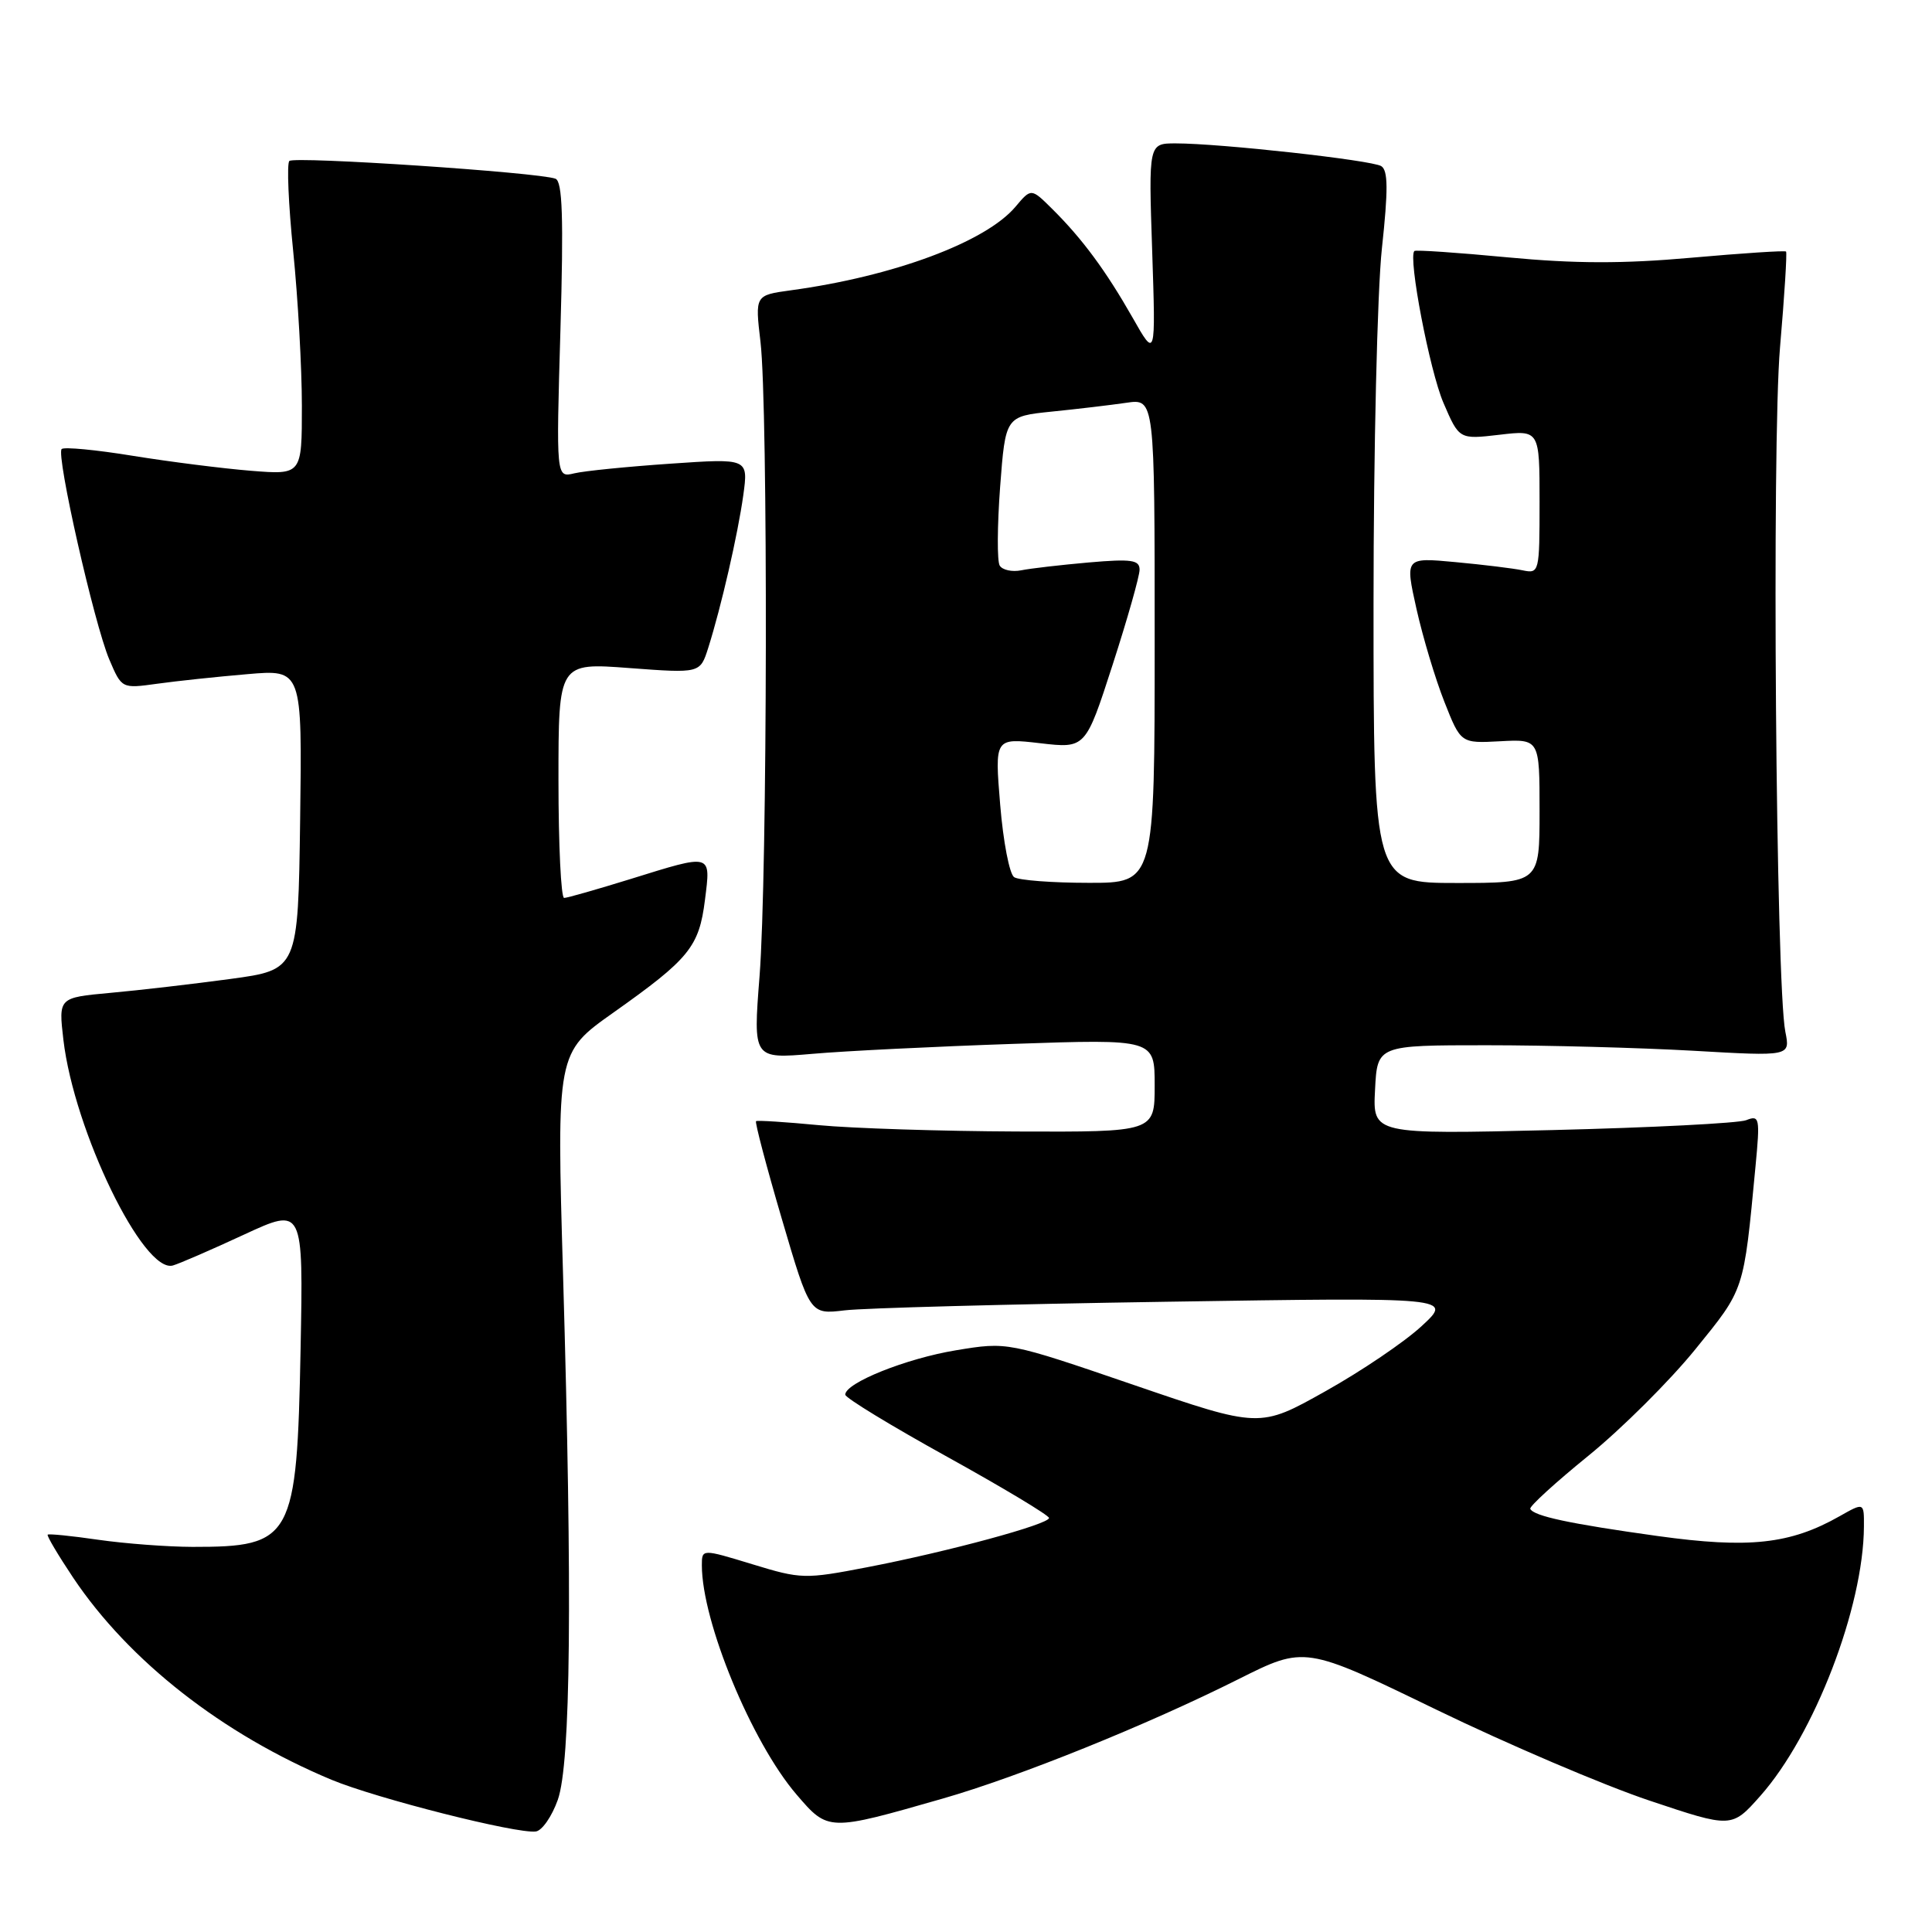 <?xml version="1.0" encoding="UTF-8" standalone="no"?>
<!DOCTYPE svg PUBLIC "-//W3C//DTD SVG 1.1//EN" "http://www.w3.org/Graphics/SVG/1.1/DTD/svg11.dtd" >
<svg xmlns="http://www.w3.org/2000/svg" xmlns:xlink="http://www.w3.org/1999/xlink" version="1.1" viewBox="0 0 256 256">
 <g >
 <path fill="currentColor"
d=" M 73.91 238.49 C 75.63 233.62 75.85 211.48 74.61 169.00 C 73.75 139.50 73.75 139.50 81.27 134.18 C 91.34 127.05 92.63 125.47 93.41 119.25 C 94.19 113.02 94.44 113.09 83.50 116.49 C 79.10 117.85 75.16 118.98 74.75 118.98 C 74.34 118.99 74.00 111.98 74.00 103.41 C 74.00 87.81 74.00 87.81 83.39 88.52 C 92.77 89.22 92.77 89.22 93.84 85.86 C 95.57 80.39 97.76 70.85 98.49 65.62 C 99.16 60.73 99.16 60.73 88.83 61.44 C 83.15 61.83 77.42 62.40 76.09 62.72 C 73.69 63.30 73.69 63.30 74.26 43.72 C 74.69 28.79 74.53 24.03 73.60 23.68 C 71.41 22.84 38.99 20.68 38.34 21.33 C 37.99 21.68 38.22 27.06 38.85 33.29 C 39.48 39.52 40.00 48.74 40.00 53.77 C 40.00 62.92 40.00 62.92 33.25 62.38 C 29.54 62.08 22.50 61.19 17.61 60.40 C 12.72 59.60 8.47 59.20 8.17 59.50 C 7.41 60.26 12.48 82.67 14.48 87.38 C 16.13 91.25 16.13 91.25 20.82 90.60 C 23.39 90.24 28.77 89.67 32.77 89.33 C 40.04 88.70 40.04 88.70 39.77 108.60 C 39.50 128.50 39.50 128.50 30.50 129.72 C 25.55 130.39 18.41 131.22 14.62 131.56 C 7.75 132.19 7.75 132.19 8.40 137.78 C 9.82 149.86 19.03 168.82 22.92 167.68 C 23.79 167.43 28.03 165.59 32.34 163.59 C 40.19 159.96 40.19 159.96 39.83 178.73 C 39.34 203.94 38.77 204.98 25.50 204.97 C 22.20 204.96 16.59 204.54 13.04 204.03 C 9.48 203.51 6.46 203.21 6.32 203.35 C 6.17 203.49 7.70 206.06 9.70 209.06 C 17.11 220.11 29.49 229.80 43.93 235.83 C 49.87 238.30 68.50 243.02 71.00 242.68 C 71.83 242.57 73.13 240.68 73.91 238.49 Z  M 124.92 238.32 C 135.00 235.43 152.00 228.57 164.10 222.50 C 172.90 218.09 172.90 218.09 190.26 226.51 C 199.81 231.14 212.53 236.57 218.54 238.58 C 229.46 242.24 229.46 242.24 233.25 237.97 C 240.41 229.89 246.92 212.98 246.98 202.28 C 247.00 199.07 247.00 199.07 243.75 200.91 C 237.21 204.62 231.74 205.21 219.64 203.53 C 208.01 201.91 203.22 200.89 202.77 199.93 C 202.62 199.62 206.10 196.44 210.50 192.87 C 214.90 189.29 221.26 182.96 224.64 178.79 C 231.20 170.70 231.03 171.23 232.61 154.59 C 233.23 148.10 233.15 147.73 231.38 148.43 C 230.35 148.83 218.79 149.42 205.70 149.74 C 181.89 150.31 181.89 150.31 182.20 144.40 C 182.50 138.50 182.50 138.50 197.00 138.50 C 204.97 138.50 217.29 138.83 224.36 139.23 C 237.22 139.97 237.22 139.97 236.57 136.73 C 235.31 130.53 234.76 58.87 235.86 46.05 C 236.45 39.21 236.81 33.48 236.66 33.33 C 236.51 33.18 230.87 33.55 224.11 34.15 C 215.07 34.96 208.65 34.94 199.77 34.10 C 193.14 33.47 187.57 33.09 187.41 33.26 C 186.56 34.11 189.44 49.13 191.26 53.37 C 193.35 58.23 193.35 58.23 198.67 57.61 C 204.00 56.98 204.00 56.98 204.00 66.51 C 204.00 75.86 203.96 76.03 201.75 75.57 C 200.51 75.31 196.50 74.82 192.83 74.48 C 186.17 73.86 186.17 73.86 187.69 80.68 C 188.53 84.43 190.19 89.97 191.39 93.00 C 193.56 98.50 193.56 98.50 198.78 98.22 C 204.00 97.94 204.00 97.94 204.00 107.47 C 204.00 117.00 204.00 117.00 193.00 117.00 C 182.00 117.00 182.00 117.00 182.00 80.04 C 182.00 59.71 182.50 38.50 183.11 32.91 C 183.95 25.12 183.93 22.58 183.02 22.01 C 181.73 21.22 161.68 19.00 155.79 19.00 C 152.19 19.00 152.19 19.00 152.67 33.25 C 153.14 47.50 153.14 47.50 150.08 42.10 C 146.55 35.90 143.44 31.67 139.45 27.71 C 136.64 24.92 136.64 24.92 134.57 27.38 C 130.63 32.07 118.40 36.62 104.77 38.47 C 100.04 39.12 100.04 39.12 100.77 45.31 C 101.78 53.90 101.69 116.12 100.64 129.41 C 99.79 140.31 99.79 140.31 107.64 139.64 C 111.96 139.26 123.94 138.67 134.25 138.32 C 153.00 137.68 153.00 137.68 153.00 143.84 C 153.00 150.00 153.00 150.00 134.75 149.93 C 124.71 149.89 112.90 149.51 108.50 149.09 C 104.10 148.67 100.36 148.43 100.18 148.56 C 100.01 148.69 101.54 154.51 103.59 161.49 C 107.32 174.18 107.32 174.18 111.91 173.63 C 114.44 173.32 133.60 172.81 154.50 172.49 C 192.50 171.90 192.50 171.90 188.39 175.70 C 186.14 177.79 180.38 181.69 175.60 184.36 C 166.92 189.23 166.92 189.23 150.22 183.51 C 133.51 177.79 133.51 177.79 126.67 178.92 C 120.06 180.01 112.00 183.24 112.00 184.80 C 112.00 185.22 118.07 188.92 125.50 193.03 C 132.92 197.14 139.00 200.79 139.00 201.14 C 139.00 201.97 125.68 205.59 114.94 207.66 C 106.65 209.26 106.16 209.25 99.69 207.27 C 93.00 205.23 93.00 205.23 93.00 207.41 C 93.00 214.88 99.59 230.84 105.54 237.78 C 109.74 242.68 109.73 242.68 124.92 238.32 Z  M 134.38 116.23 C 133.76 115.83 132.93 111.51 132.53 106.64 C 131.80 97.78 131.80 97.78 137.82 98.48 C 143.84 99.18 143.84 99.18 147.42 88.11 C 149.39 82.02 151.00 76.34 151.00 75.49 C 151.00 74.19 149.93 74.04 144.25 74.53 C 140.54 74.86 136.52 75.32 135.31 75.57 C 134.11 75.81 132.83 75.53 132.47 74.95 C 132.11 74.37 132.14 69.69 132.52 64.54 C 133.23 55.17 133.23 55.17 139.36 54.54 C 142.74 54.20 147.19 53.67 149.25 53.37 C 153.00 52.82 153.00 52.82 153.00 84.91 C 153.00 117.00 153.00 117.00 144.25 116.98 C 139.44 116.98 135.00 116.64 134.38 116.23 Z "/>
</g>
</svg>